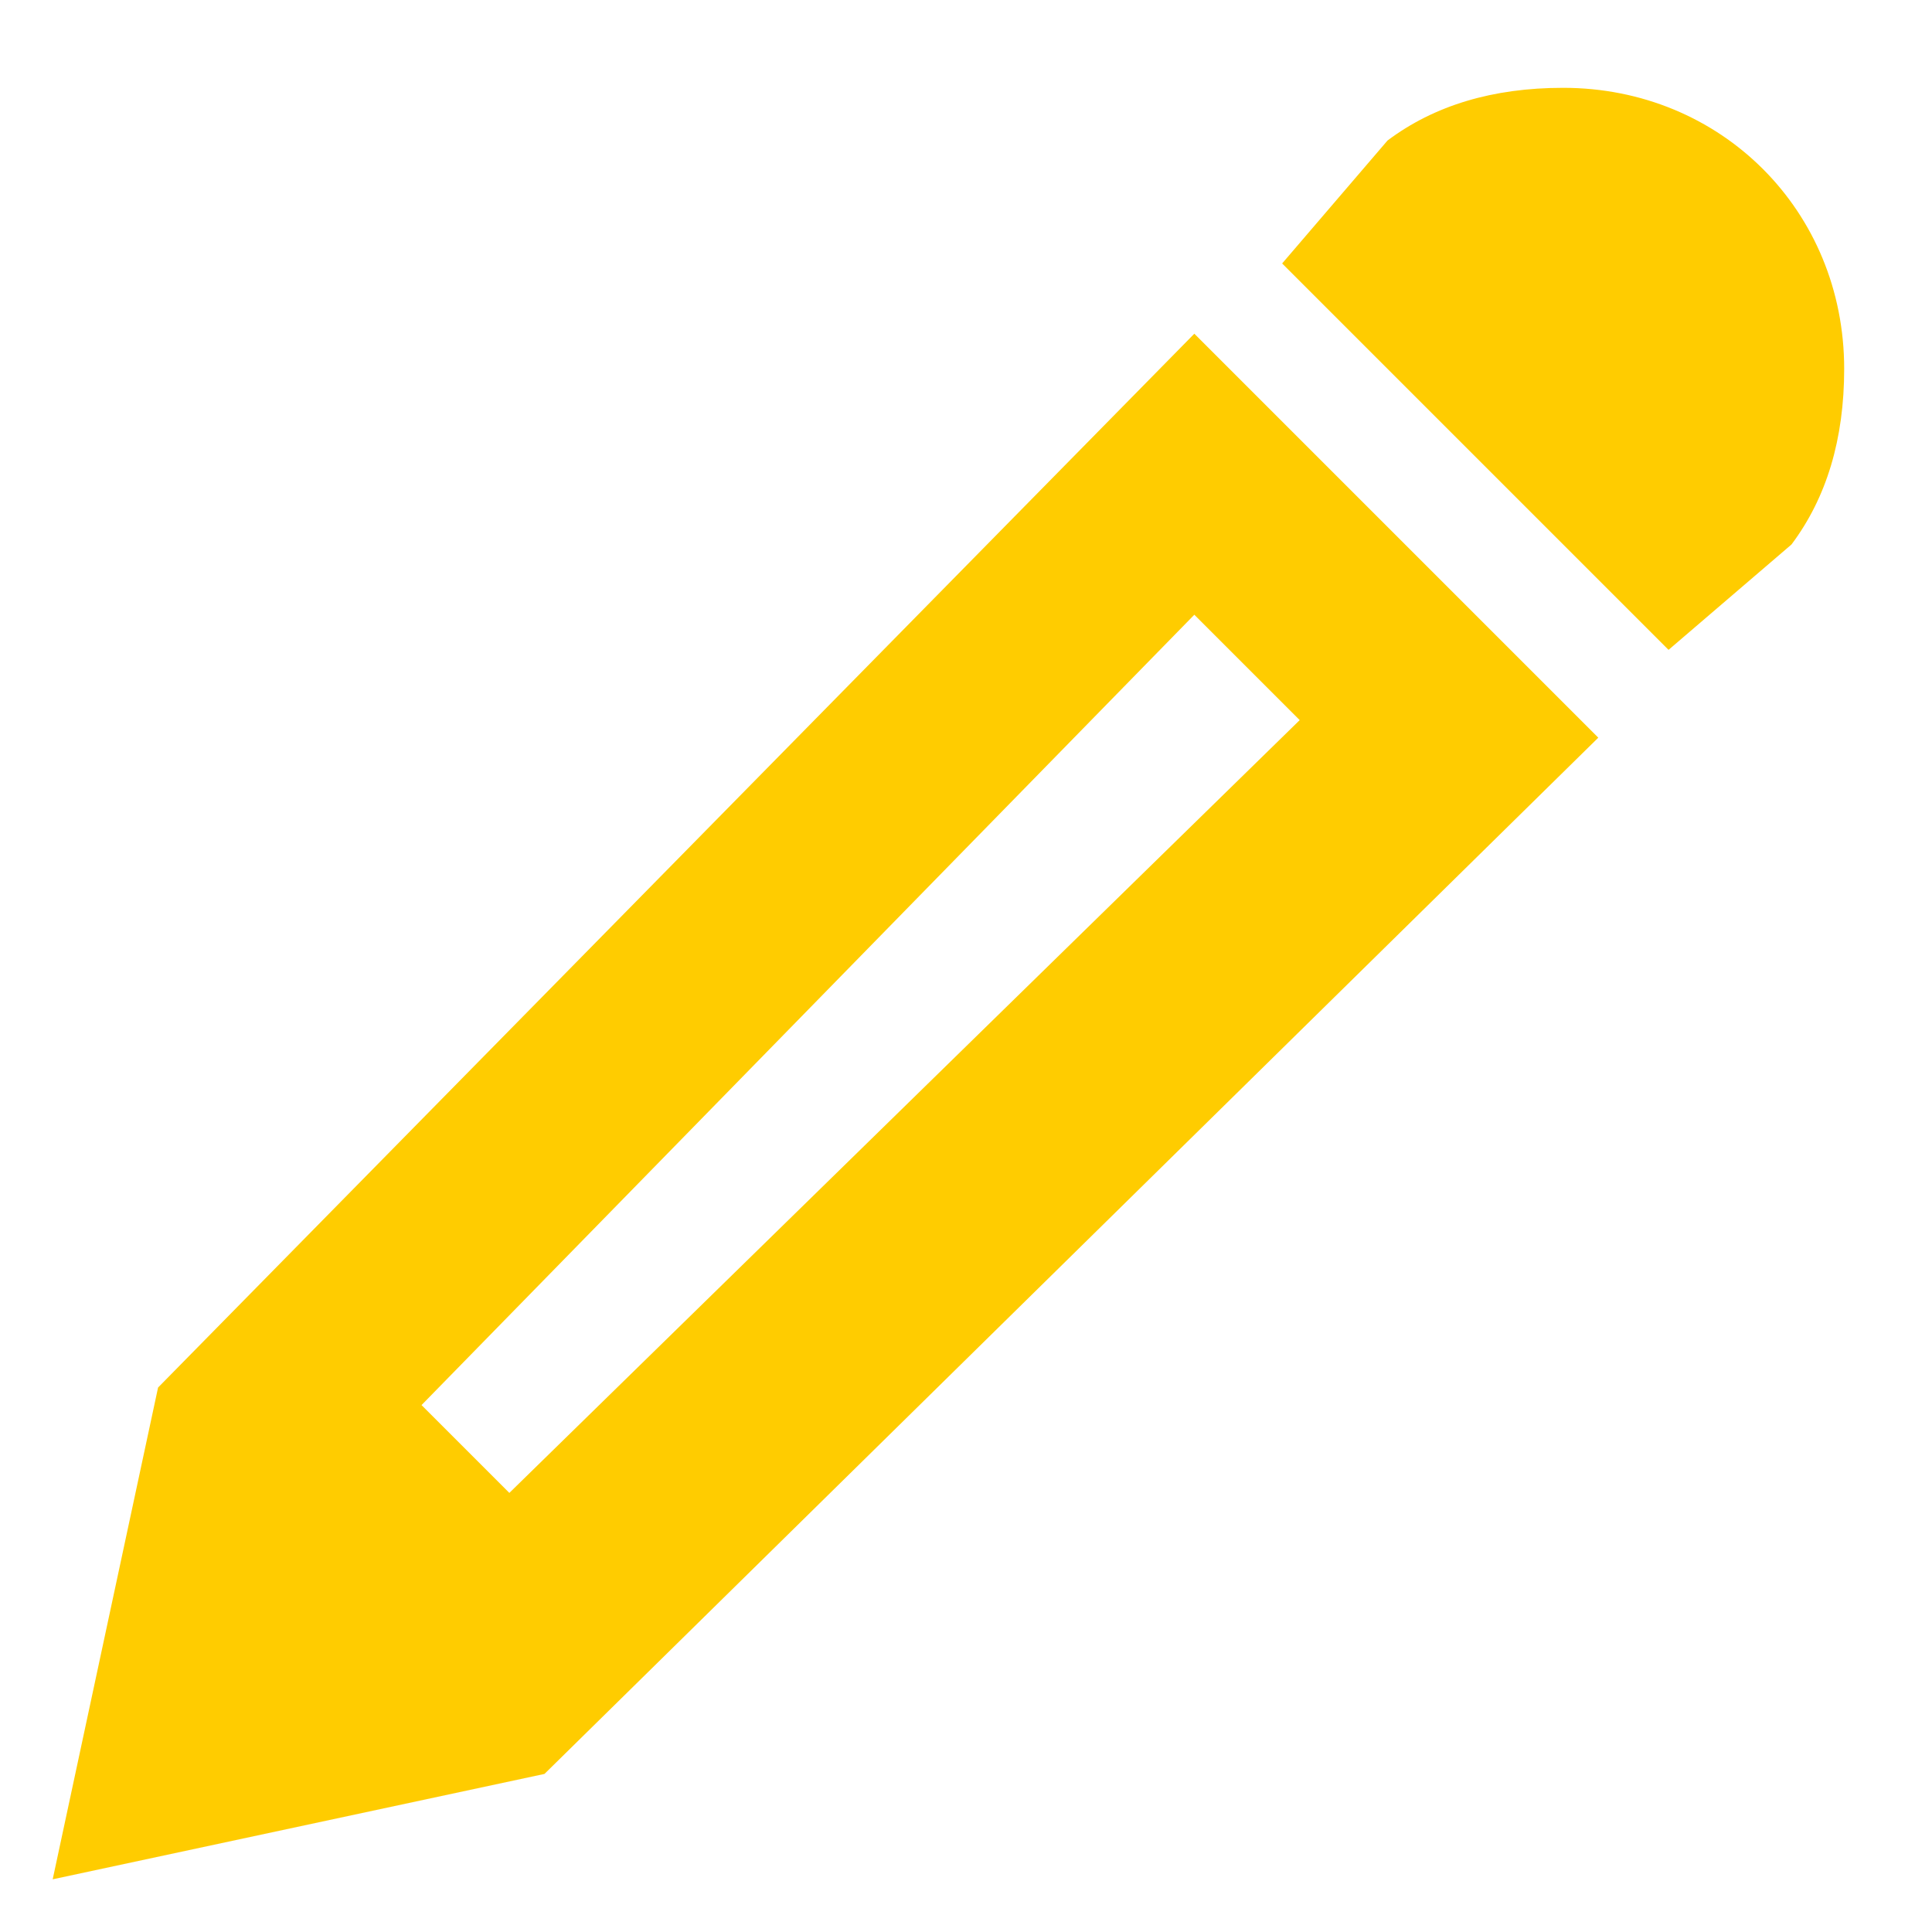 <svg version="1.2" xmlns="http://www.w3.org/2000/svg" viewBox="0 0 11 11" width="11" height="11"><defs><clipPath clipPathUnits="userSpaceOnUse" id="cp1"><path d="m-531-119h960v1485h-960z"/></clipPath></defs><style>.A{fill:#fc0}</style><g clip-path="url(#cp1)"><path fill-rule="evenodd" class="A" d="m8.9 0.5c0.9 0 1.6 0.7 1.6 1.6q0 0.6-0.3 1l-0.7 0.6l-2.2-2.2l0.6-0.7q0.4-0.3 1-0.3zm-2.1 1.4l2.3 2.3l-6 5.9l-2.8 0.6l0.6-2.8zm0 1.6l-4.4 4.5l0.5 0.5l4.5-4.4z"/></g></svg>